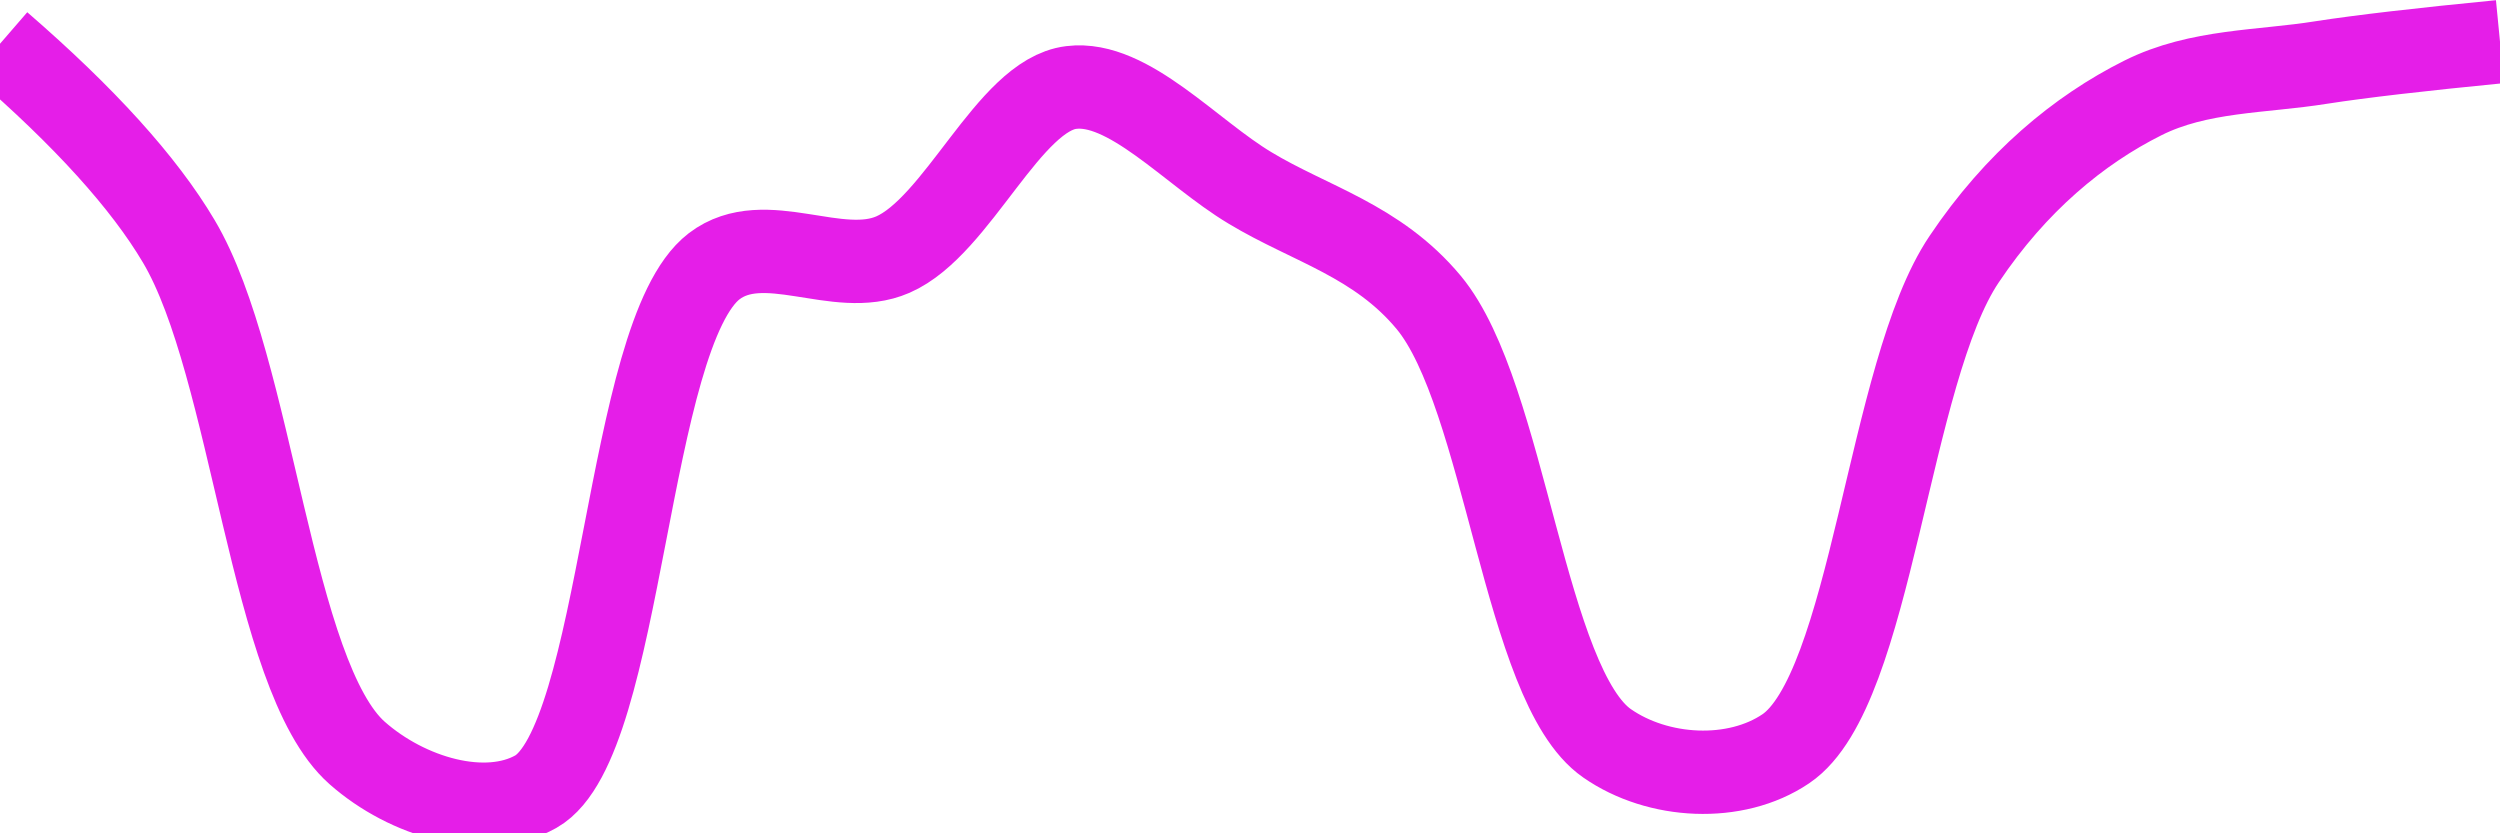 <svg class="main-svg" xmlns="http://www.w3.org/2000/svg" xmlns:xlink="http://www.w3.org/1999/xlink" width="60" height="20" style="" viewBox="0 0 60 20"><rect x="0" y="0" width="60" height="20" style="fill: rgb(0, 0, 0); fill-opacity: 0;"/><defs id="defs-77829e"><g class="clips"><clipPath id="clip77829exyplot" class="plotclip"><rect width="60" height="20"/></clipPath><clipPath class="axesclip" id="clip77829ex"><rect x="0" y="0" width="60" height="20"/></clipPath><clipPath class="axesclip" id="clip77829ey"><rect x="0" y="0" width="60" height="20"/></clipPath><clipPath class="axesclip" id="clip77829exy"><rect x="0" y="0" width="60" height="20"/></clipPath></g><g class="gradients"/><g class="patterns"/></defs><g class="bglayer"><rect class="bg" x="0" y="0" width="60" height="20" style="fill: rgb(0, 0, 0); fill-opacity: 0; stroke-width: 0;"/></g><g class="layer-below"><g class="imagelayer"/><g class="shapelayer"/></g><g class="cartesianlayer"><g class="subplot xy"><g class="layer-subplot"><g class="shapelayer"/><g class="imagelayer"/></g><g class="minor-gridlayer"><g class="x"/><g class="y"/></g><g class="gridlayer"><g class="x"/><g class="y"/></g><g class="zerolinelayer"/><g class="layer-between"><g class="shapelayer"/><g class="imagelayer"/></g><path class="xlines-below"/><path class="ylines-below"/><g class="overlines-below"/><g class="xaxislayer-below"/><g class="yaxislayer-below"/><g class="overaxes-below"/><g class="overplot"><g class="xy" transform="" clip-path="url(#clip77829exyplot)"><g class="scatterlayer mlayer"><g class="trace scatter tracefd3502" style="stroke-miterlimit: 2; opacity: 1;"><g class="fills"/><g class="errorbars"/><g class="lines"><path class="js-line" d="M0,1.05Q3.04,3.68 4.29,5.79C6.08,8.8 6.49,16.23 8.57,18.07C9.78,19.14 11.65,19.68 12.86,19C14.96,17.81 15.02,8.02 17.14,6.39C18.35,5.47 20.1,6.69 21.43,6.11C22.99,5.43 24.21,2.28 25.71,2.1C27.08,1.93 28.58,3.66 30,4.51C31.44,5.38 33.05,5.77 34.29,7.26C36.14,9.49 36.58,16.46 38.57,17.84C39.79,18.69 41.65,18.79 42.86,17.97C44.93,16.57 45.31,8.93 47.14,6.22C48.38,4.37 49.89,3.12 51.43,2.35C52.77,1.68 54.28,1.73 55.71,1.5Q57.13,1.28 60,1" style="vector-effect: none; fill: none; stroke: rgb(229, 30, 232); stroke-opacity: 1; stroke-width: 2px; opacity: 1;"/></g><g class="points"/><g class="text"/></g></g></g></g><path class="xlines-above crisp" d="M0,0" style="fill: none;"/><path class="ylines-above crisp" d="M0,0" style="fill: none;"/><g class="overlines-above"/><g class="xaxislayer-above"/><g class="yaxislayer-above"/><g class="overaxes-above"/></g></g><g class="polarlayer"/><g class="smithlayer"/><g class="ternarylayer"/><g class="geolayer"/><g class="funnelarealayer"/><g class="pielayer"/><g class="iciclelayer"/><g class="treemaplayer"/><g class="sunburstlayer"/><g class="glimages"/><defs id="topdefs-77829e"><g class="clips"/></defs><g class="layer-above"><g class="imagelayer"/><g class="shapelayer"/></g><g class="infolayer"><g class="g-gtitle"/></g></svg>